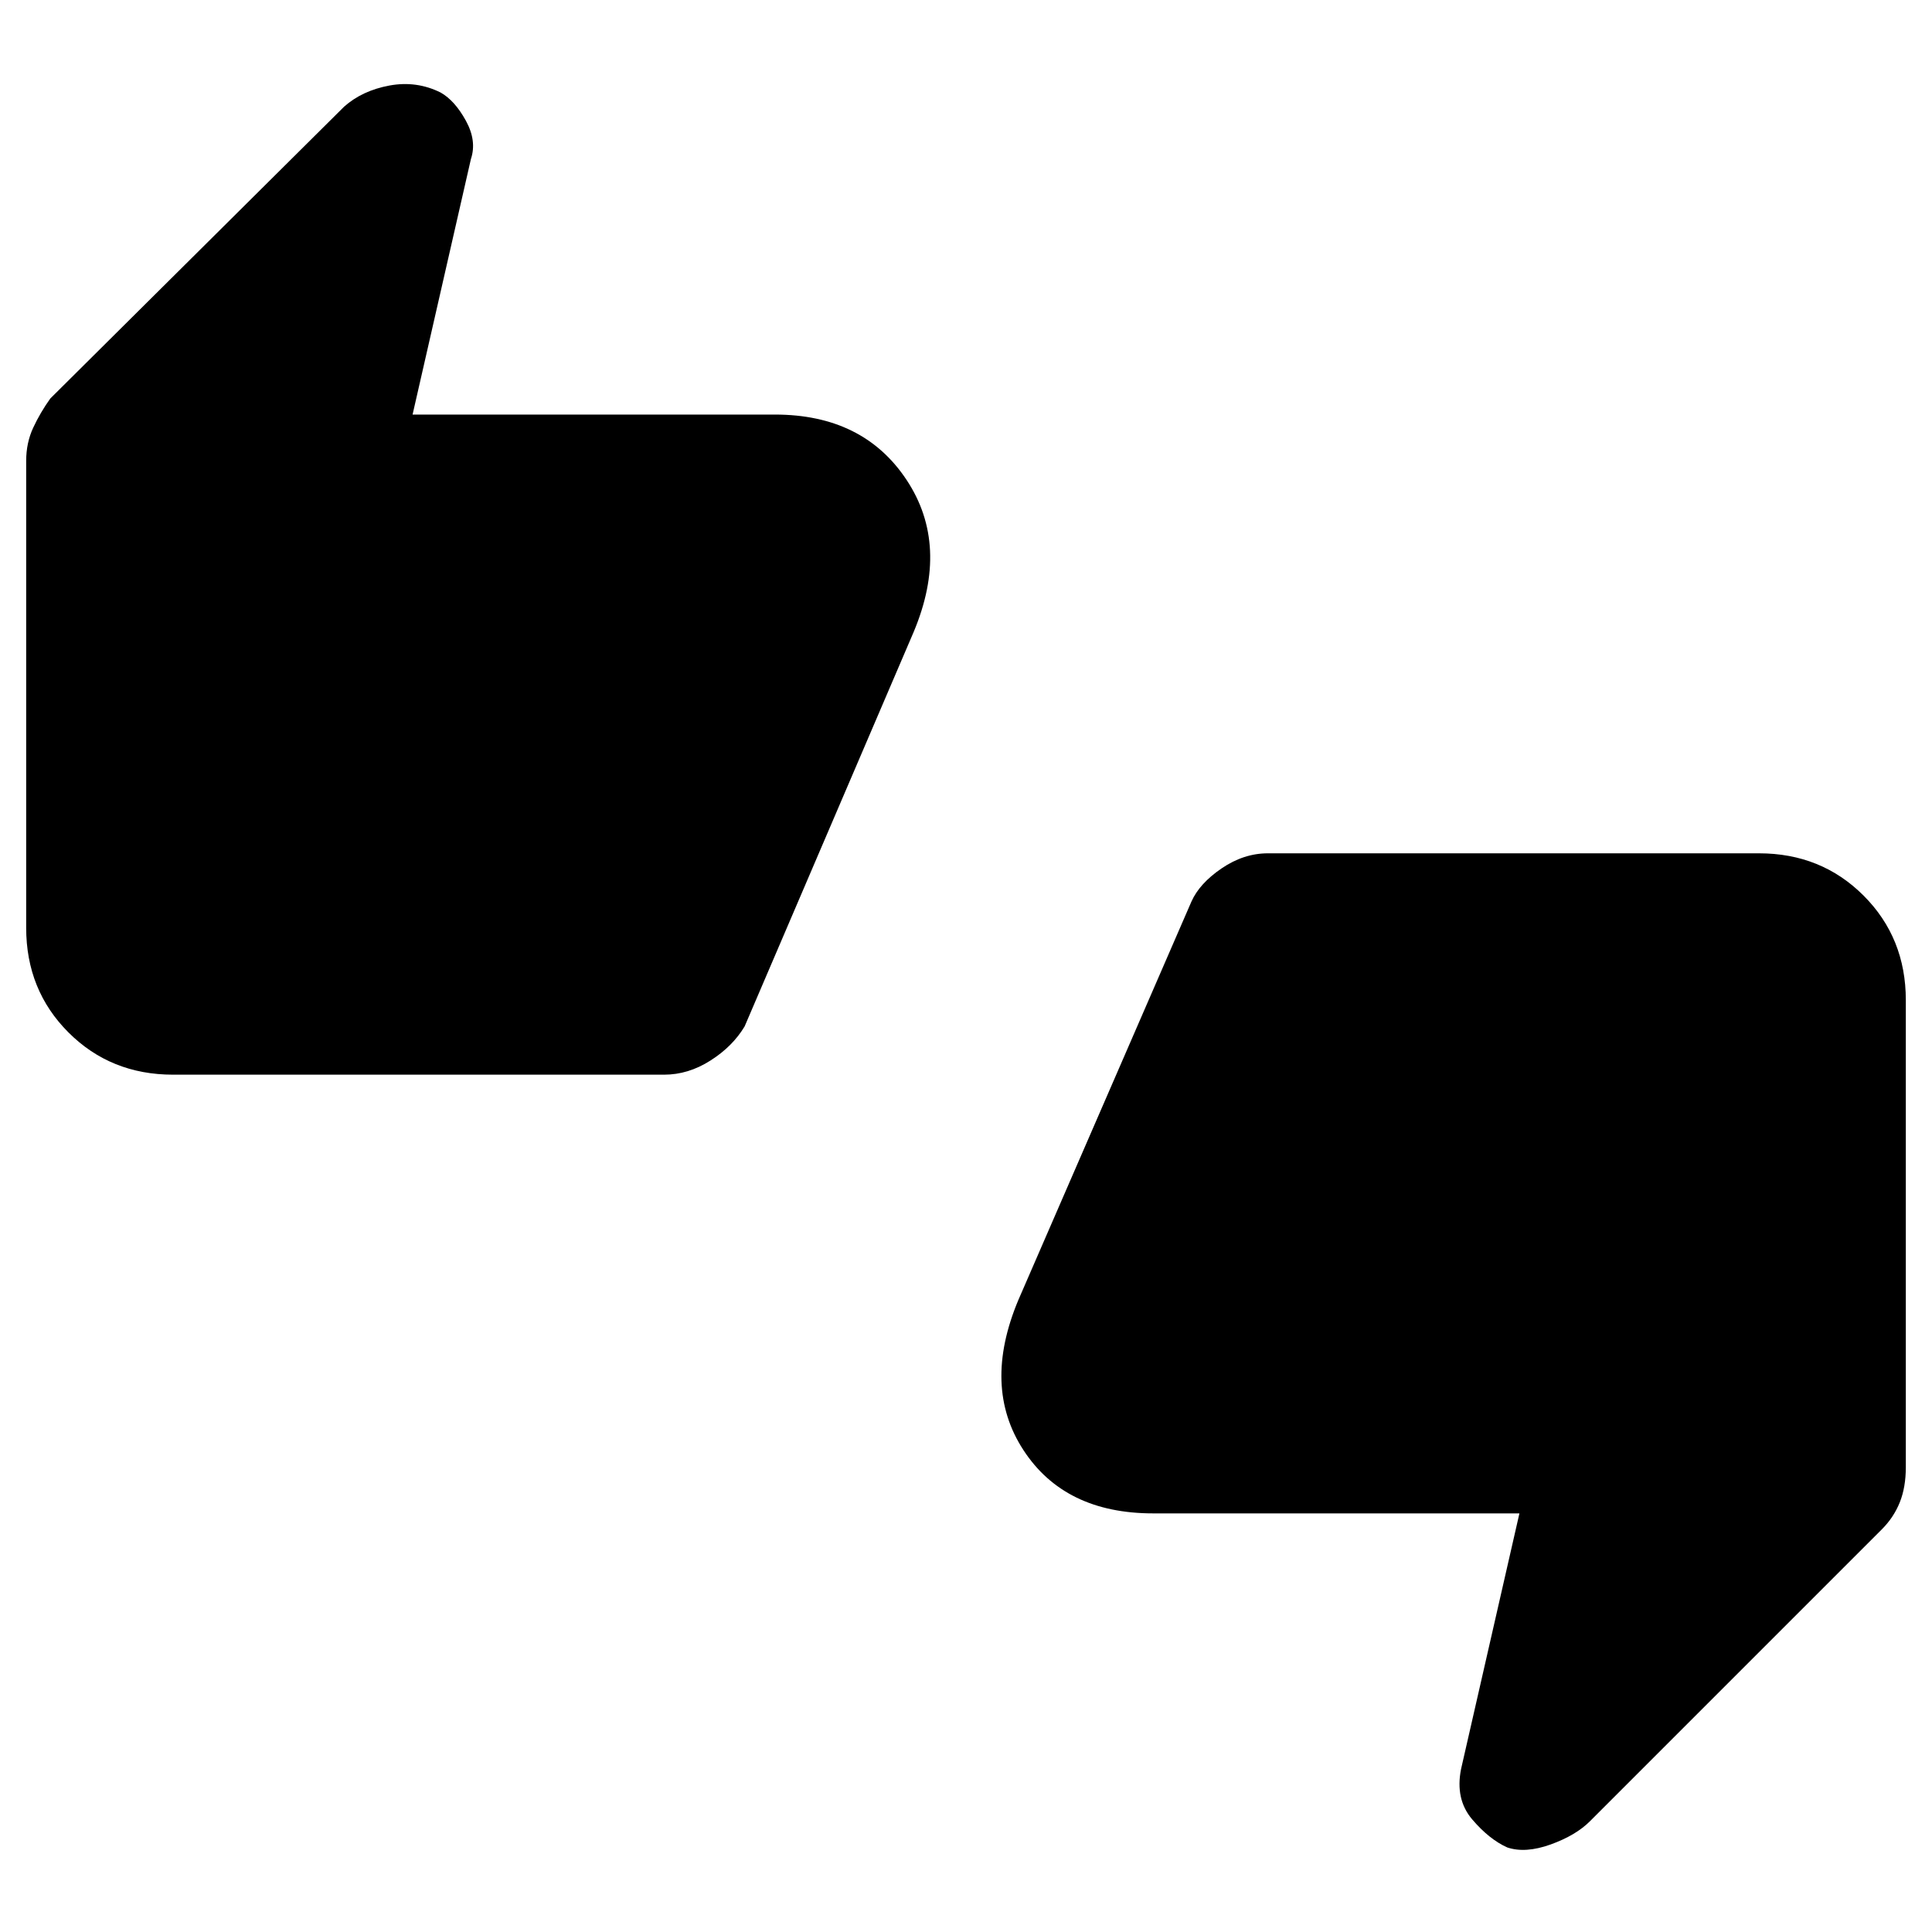 <svg xmlns="http://www.w3.org/2000/svg" height="40" width="40"><path d="M3.583 22.25q-1.291 0-2.166-.875t-.875-2.167V9.542q0-.375.146-.688.145-.312.354-.604l6.083-6.042q.375-.333.937-.437.563-.104 1.063.146.292.166.521.583.229.417.104.792L8.542 8.583h7.5q1.833 0 2.729 1.355.896 1.354.146 3.145l-3.5 8.167q-.25.417-.709.708-.458.292-.958.292Zm10.167-1.708 3.708-8.625v-.25q0-.584-.375-.959t-.958-.375H6.958L8.5 3.25 2.25 9.542v9.666q0 .584.375.959t.958.375ZM31.208 38.25q-.375-.167-.729-.583-.354-.417-.229-1.042l1.208-5.292h-7.583q-1.833 0-2.687-1.312-.855-1.313-.105-3.104l3.584-8.25q.166-.375.625-.688.458-.312.958-.312h10.167q1.291 0 2.166.875t.875 2.166v9.667q0 .417-.125.729-.125.313-.375.563l-6.041 6.041q-.292.292-.813.48-.521.187-.896.062ZM26.25 19.375l-3.708 8.583v.292q0 .583.375.958t.958.375h9.167L31.5 36.667l6.25-6.292v-9.667q0-.583-.375-.958t-.958-.375Zm-24-.167V9.542L8.5 3.25l-1.542 7.083h9.167q.583 0 .958.375t.375.959v.25l-3.708 8.625H3.583q-.583 0-.958-.375t-.375-.959Zm35.5 1.5v9.667l-6.25 6.292 1.542-7.084h-9.167q-.583 0-.958-.375t-.375-.958v-.292l3.708-8.583h10.167q.583 0 .958.375t.375.958Z"/></svg>